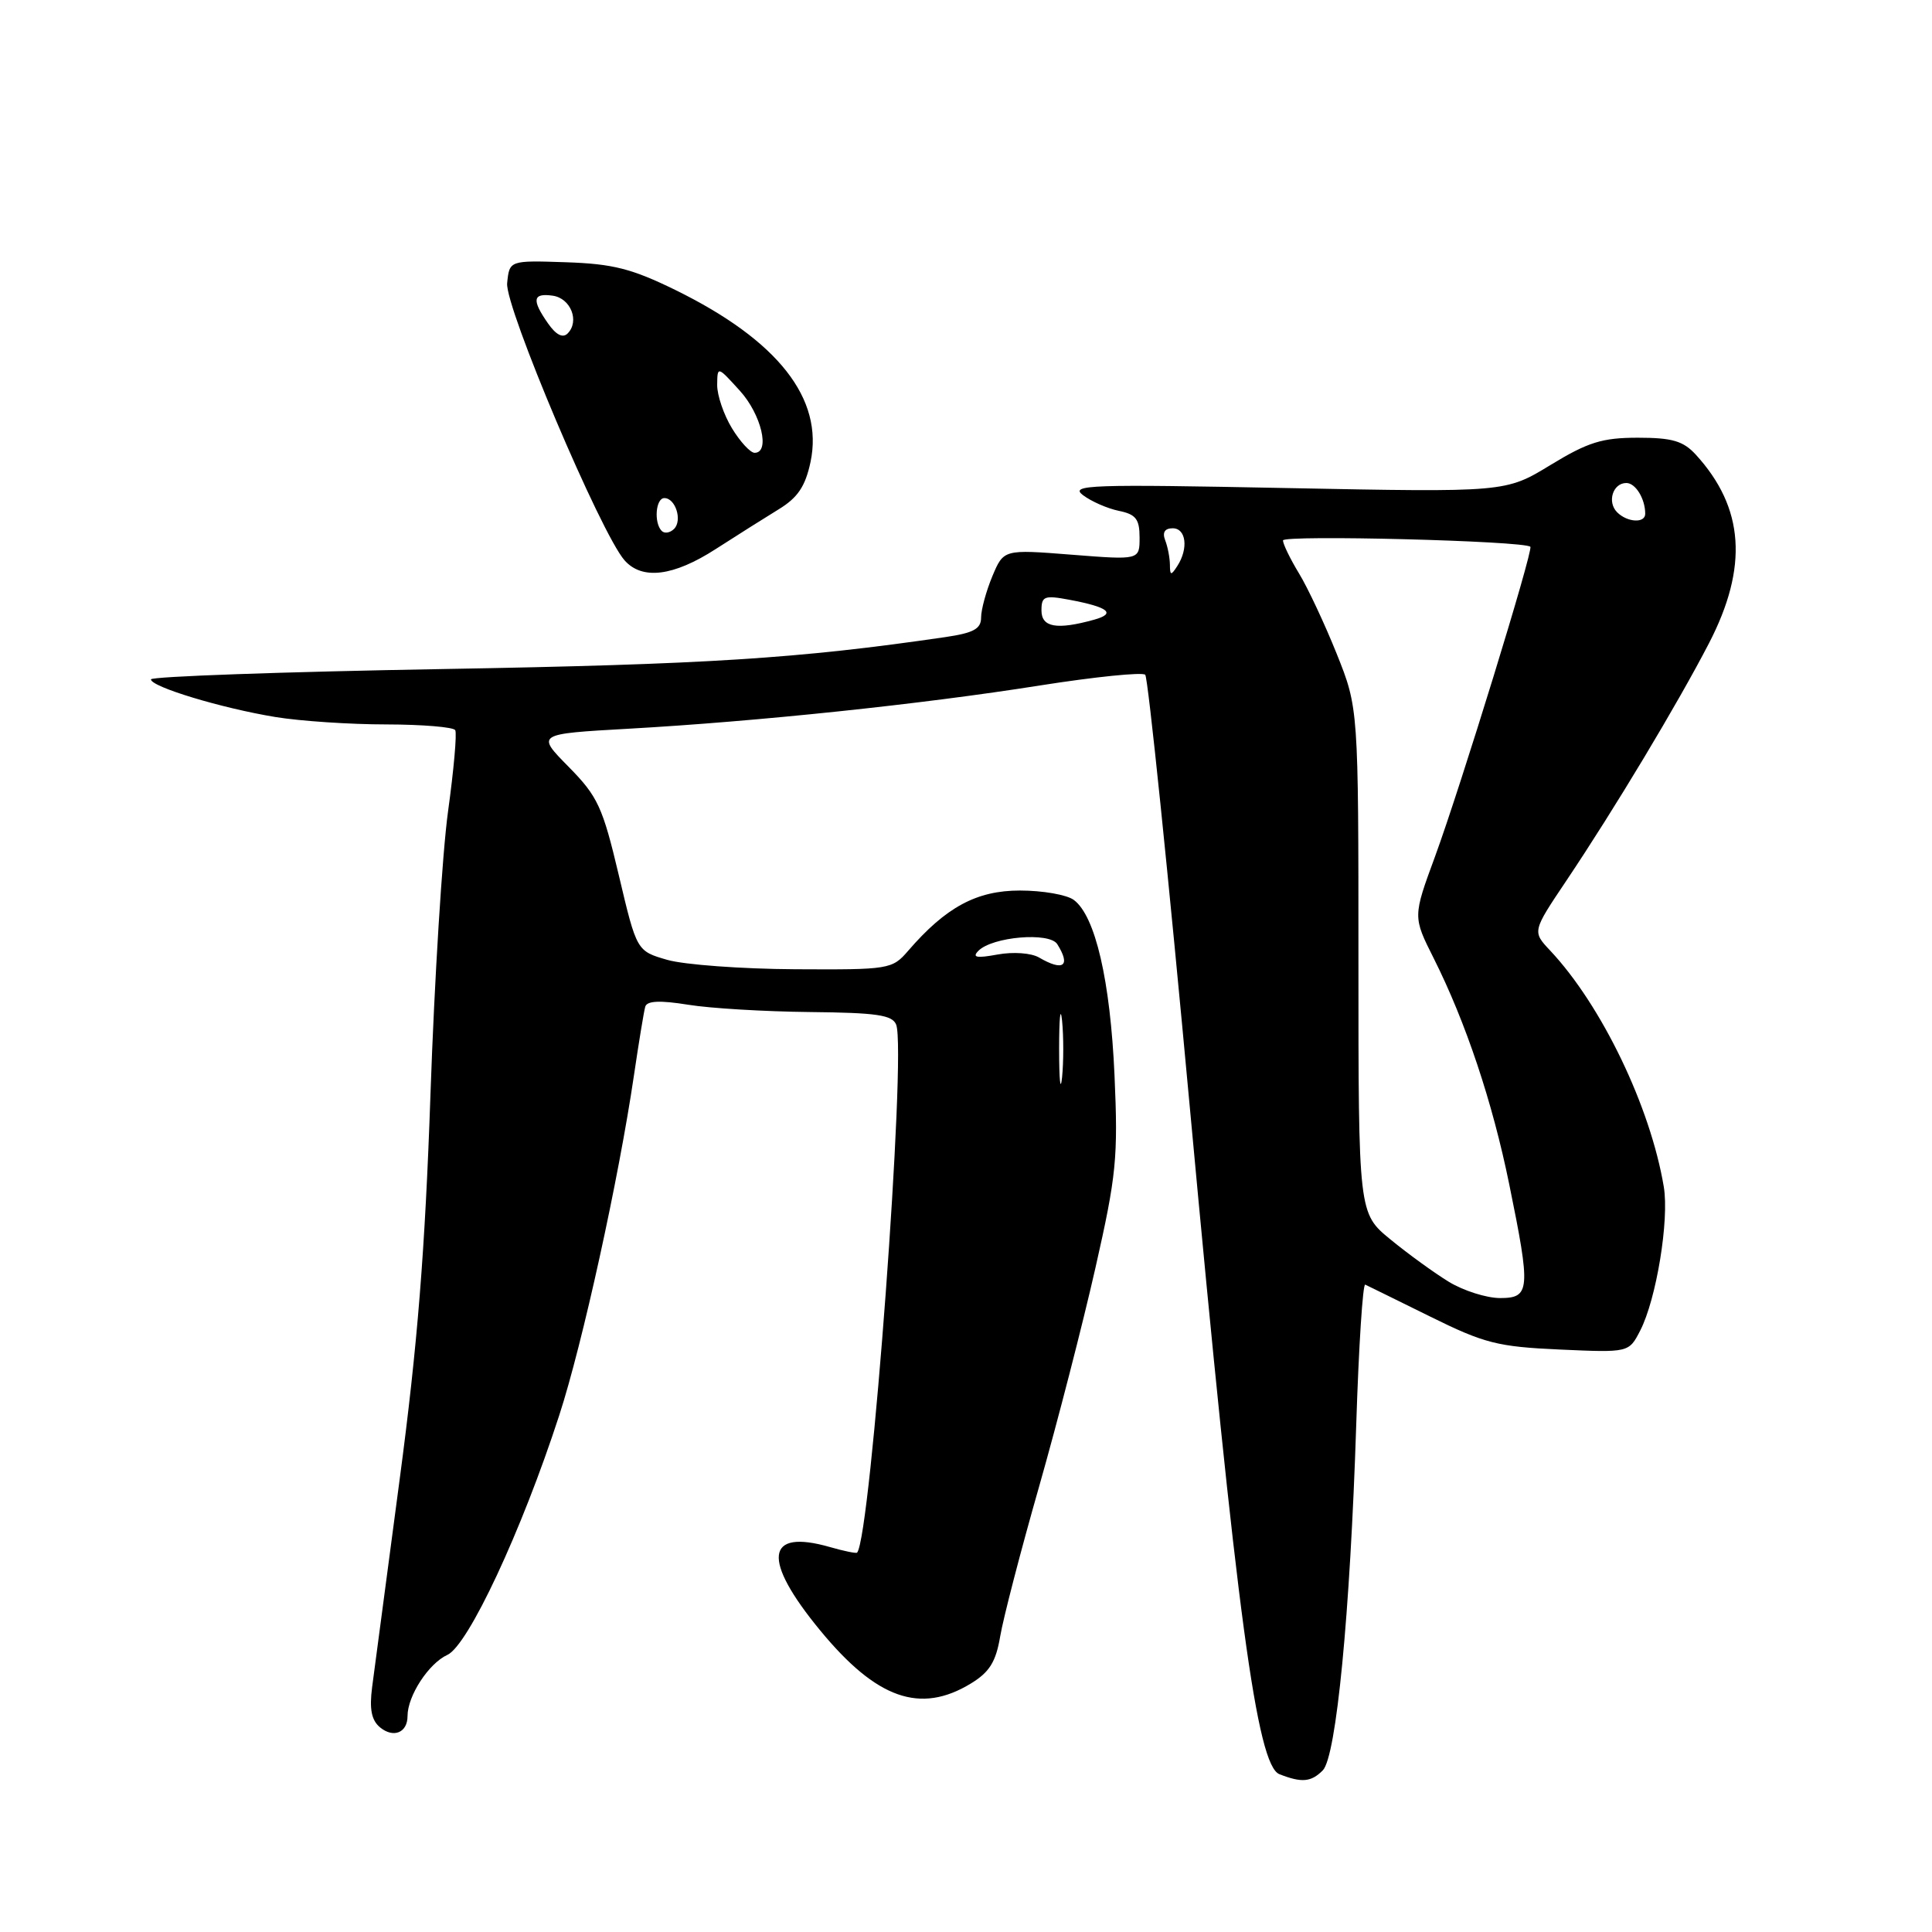 <?xml version="1.0" encoding="UTF-8" standalone="no"?>
<!DOCTYPE svg PUBLIC "-//W3C//DTD SVG 1.1//EN" "http://www.w3.org/Graphics/SVG/1.1/DTD/svg11.dtd" >
<svg xmlns="http://www.w3.org/2000/svg" xmlns:xlink="http://www.w3.org/1999/xlink" version="1.1" viewBox="0 0 256 256">
 <g >
 <path fill="currentColor"
d=" M 175.27 234.59 C 177.07 232.79 178.90 213.81 179.71 188.72 C 180.04 178.39 180.58 170.06 180.90 170.22 C 181.23 170.37 185.10 172.28 189.50 174.45 C 196.68 178.00 198.44 178.45 206.66 178.82 C 215.83 179.23 215.83 179.23 217.33 176.32 C 219.47 172.18 221.20 161.66 220.46 157.25 C 218.69 146.66 212.23 133.22 205.41 125.96 C 203.03 123.43 203.03 123.43 207.54 116.71 C 213.94 107.17 222.28 93.28 226.44 85.25 C 231.68 75.13 231.13 67.28 224.71 60.25 C 223.04 58.43 221.58 58.00 217.02 58.00 C 212.30 58.00 210.41 58.59 205.44 61.62 C 199.50 65.24 199.50 65.24 170.50 64.67 C 144.44 64.15 141.70 64.24 143.50 65.61 C 144.60 66.44 146.74 67.38 148.25 67.69 C 150.51 68.15 151.00 68.78 151.00 71.23 C 151.00 74.21 151.00 74.21 141.99 73.50 C 132.99 72.79 132.99 72.79 131.49 76.36 C 130.67 78.33 130.00 80.79 130.00 81.83 C 130.00 83.33 129.00 83.87 125.25 84.42 C 105.75 87.27 93.67 88.04 58.75 88.65 C 37.44 89.02 20.00 89.64 20.00 90.02 C 20.00 91.01 29.37 93.84 36.50 95.01 C 39.80 95.55 46.41 95.99 51.19 95.99 C 55.97 96.00 60.08 96.34 60.32 96.75 C 60.56 97.16 60.13 102.00 59.37 107.50 C 58.61 113.00 57.56 129.88 57.04 145.00 C 56.32 165.76 55.32 178.26 52.96 196.00 C 51.25 208.93 49.60 221.32 49.31 223.54 C 48.93 226.47 49.22 227.93 50.35 228.88 C 52.13 230.35 54.00 229.60 54.00 227.39 C 54.00 224.71 56.80 220.41 59.28 219.28 C 62.04 218.02 69.13 202.85 74.10 187.54 C 77.18 178.09 81.99 156.17 84.00 142.50 C 84.65 138.10 85.32 134.00 85.50 133.39 C 85.73 132.61 87.43 132.53 91.17 133.13 C 94.10 133.61 101.37 134.04 107.32 134.10 C 116.17 134.19 118.25 134.49 118.75 135.78 C 120.14 139.41 115.39 203.66 113.57 205.73 C 113.46 205.86 111.83 205.53 109.96 204.99 C 101.41 202.54 100.93 206.63 108.67 216.03 C 116.15 225.12 121.94 227.16 128.65 223.07 C 131.11 221.57 131.96 220.21 132.53 216.83 C 132.93 214.45 135.24 205.53 137.68 197.00 C 140.11 188.47 143.47 175.43 145.15 168.00 C 147.93 155.75 148.16 153.38 147.68 142.50 C 147.12 129.93 145.14 121.37 142.29 119.25 C 141.37 118.56 138.16 118.00 135.15 118.00 C 129.41 118.00 125.34 120.19 120.33 125.99 C 118.22 128.44 117.83 128.50 105.33 128.43 C 98.27 128.39 90.67 127.83 88.43 127.19 C 84.37 126.02 84.37 126.02 82.00 115.99 C 79.85 106.91 79.22 105.54 75.34 101.60 C 71.05 97.25 71.05 97.25 83.28 96.56 C 100.37 95.60 122.14 93.31 137.78 90.83 C 145.09 89.68 151.37 89.04 151.75 89.41 C 152.12 89.79 154.81 115.84 157.71 147.30 C 163.87 214.01 166.55 233.92 169.53 235.09 C 172.49 236.25 173.72 236.14 175.27 234.59 Z  M 94.84 72.75 C 97.62 70.96 101.38 68.59 103.19 67.48 C 105.71 65.94 106.71 64.45 107.40 61.21 C 109.16 52.84 103.09 45.10 89.50 38.43 C 83.70 35.59 81.21 34.96 75.00 34.75 C 67.50 34.50 67.50 34.50 67.20 37.53 C 66.90 40.67 79.63 70.72 82.76 74.25 C 85.09 76.88 89.23 76.37 94.84 72.75 Z  M 192.00 169.86 C 190.08 168.69 186.59 166.16 184.25 164.24 C 180.00 160.76 180.00 160.76 180.00 127.30 C 180.00 93.83 180.00 93.83 177.12 86.63 C 175.53 82.67 173.28 77.87 172.12 75.97 C 170.96 74.06 170.01 72.10 170.00 71.61 C 170.00 70.85 201.98 71.66 202.78 72.45 C 203.20 72.86 193.51 104.33 190.15 113.49 C 187.21 121.48 187.21 121.48 189.98 126.99 C 194.22 135.44 197.76 146.02 199.98 156.92 C 202.85 170.96 202.76 172.00 198.75 172.00 C 196.96 171.99 193.93 171.03 192.00 169.86 Z  M 140.34 139.00 C 140.34 134.88 140.51 133.19 140.73 135.25 C 140.94 137.31 140.94 140.69 140.73 142.75 C 140.51 144.81 140.34 143.12 140.34 139.00 Z  M 137.67 126.87 C 136.62 126.27 134.26 126.10 132.17 126.48 C 129.40 126.99 128.78 126.87 129.63 126.00 C 131.46 124.12 139.05 123.47 140.09 125.10 C 141.92 128.01 140.90 128.76 137.67 126.87 Z  M 138.00 80.89 C 138.00 78.99 138.38 78.85 141.74 79.48 C 146.89 80.45 147.93 81.29 144.99 82.11 C 140.03 83.49 138.00 83.13 138.00 80.89 Z  M 155.02 74.83 C 155.01 73.91 154.73 72.45 154.39 71.58 C 153.99 70.54 154.34 70.00 155.39 70.00 C 157.17 70.00 157.50 72.68 156.00 75.00 C 155.16 76.30 155.03 76.27 155.02 74.83 Z  M 214.28 67.88 C 212.92 66.52 213.71 64.00 215.50 64.00 C 216.72 64.00 218.00 66.09 218.00 68.08 C 218.00 69.36 215.63 69.23 214.28 67.88 Z  M 87.68 70.35 C 86.62 69.28 86.88 66.00 88.03 66.00 C 89.51 66.00 90.44 68.96 89.32 70.08 C 88.79 70.61 88.06 70.73 87.68 70.35 Z  M 96.99 56.75 C 95.90 54.96 95.02 52.38 95.03 51.00 C 95.06 48.50 95.06 48.50 98.03 51.77 C 100.88 54.90 102.09 60.00 99.99 60.00 C 99.43 60.00 98.08 58.54 96.99 56.75 Z  M 72.62 42.86 C 70.43 39.73 70.58 38.80 73.24 39.18 C 75.63 39.52 76.83 42.57 75.21 44.19 C 74.57 44.83 73.67 44.37 72.62 42.86 Z "/>
</g>
</svg>